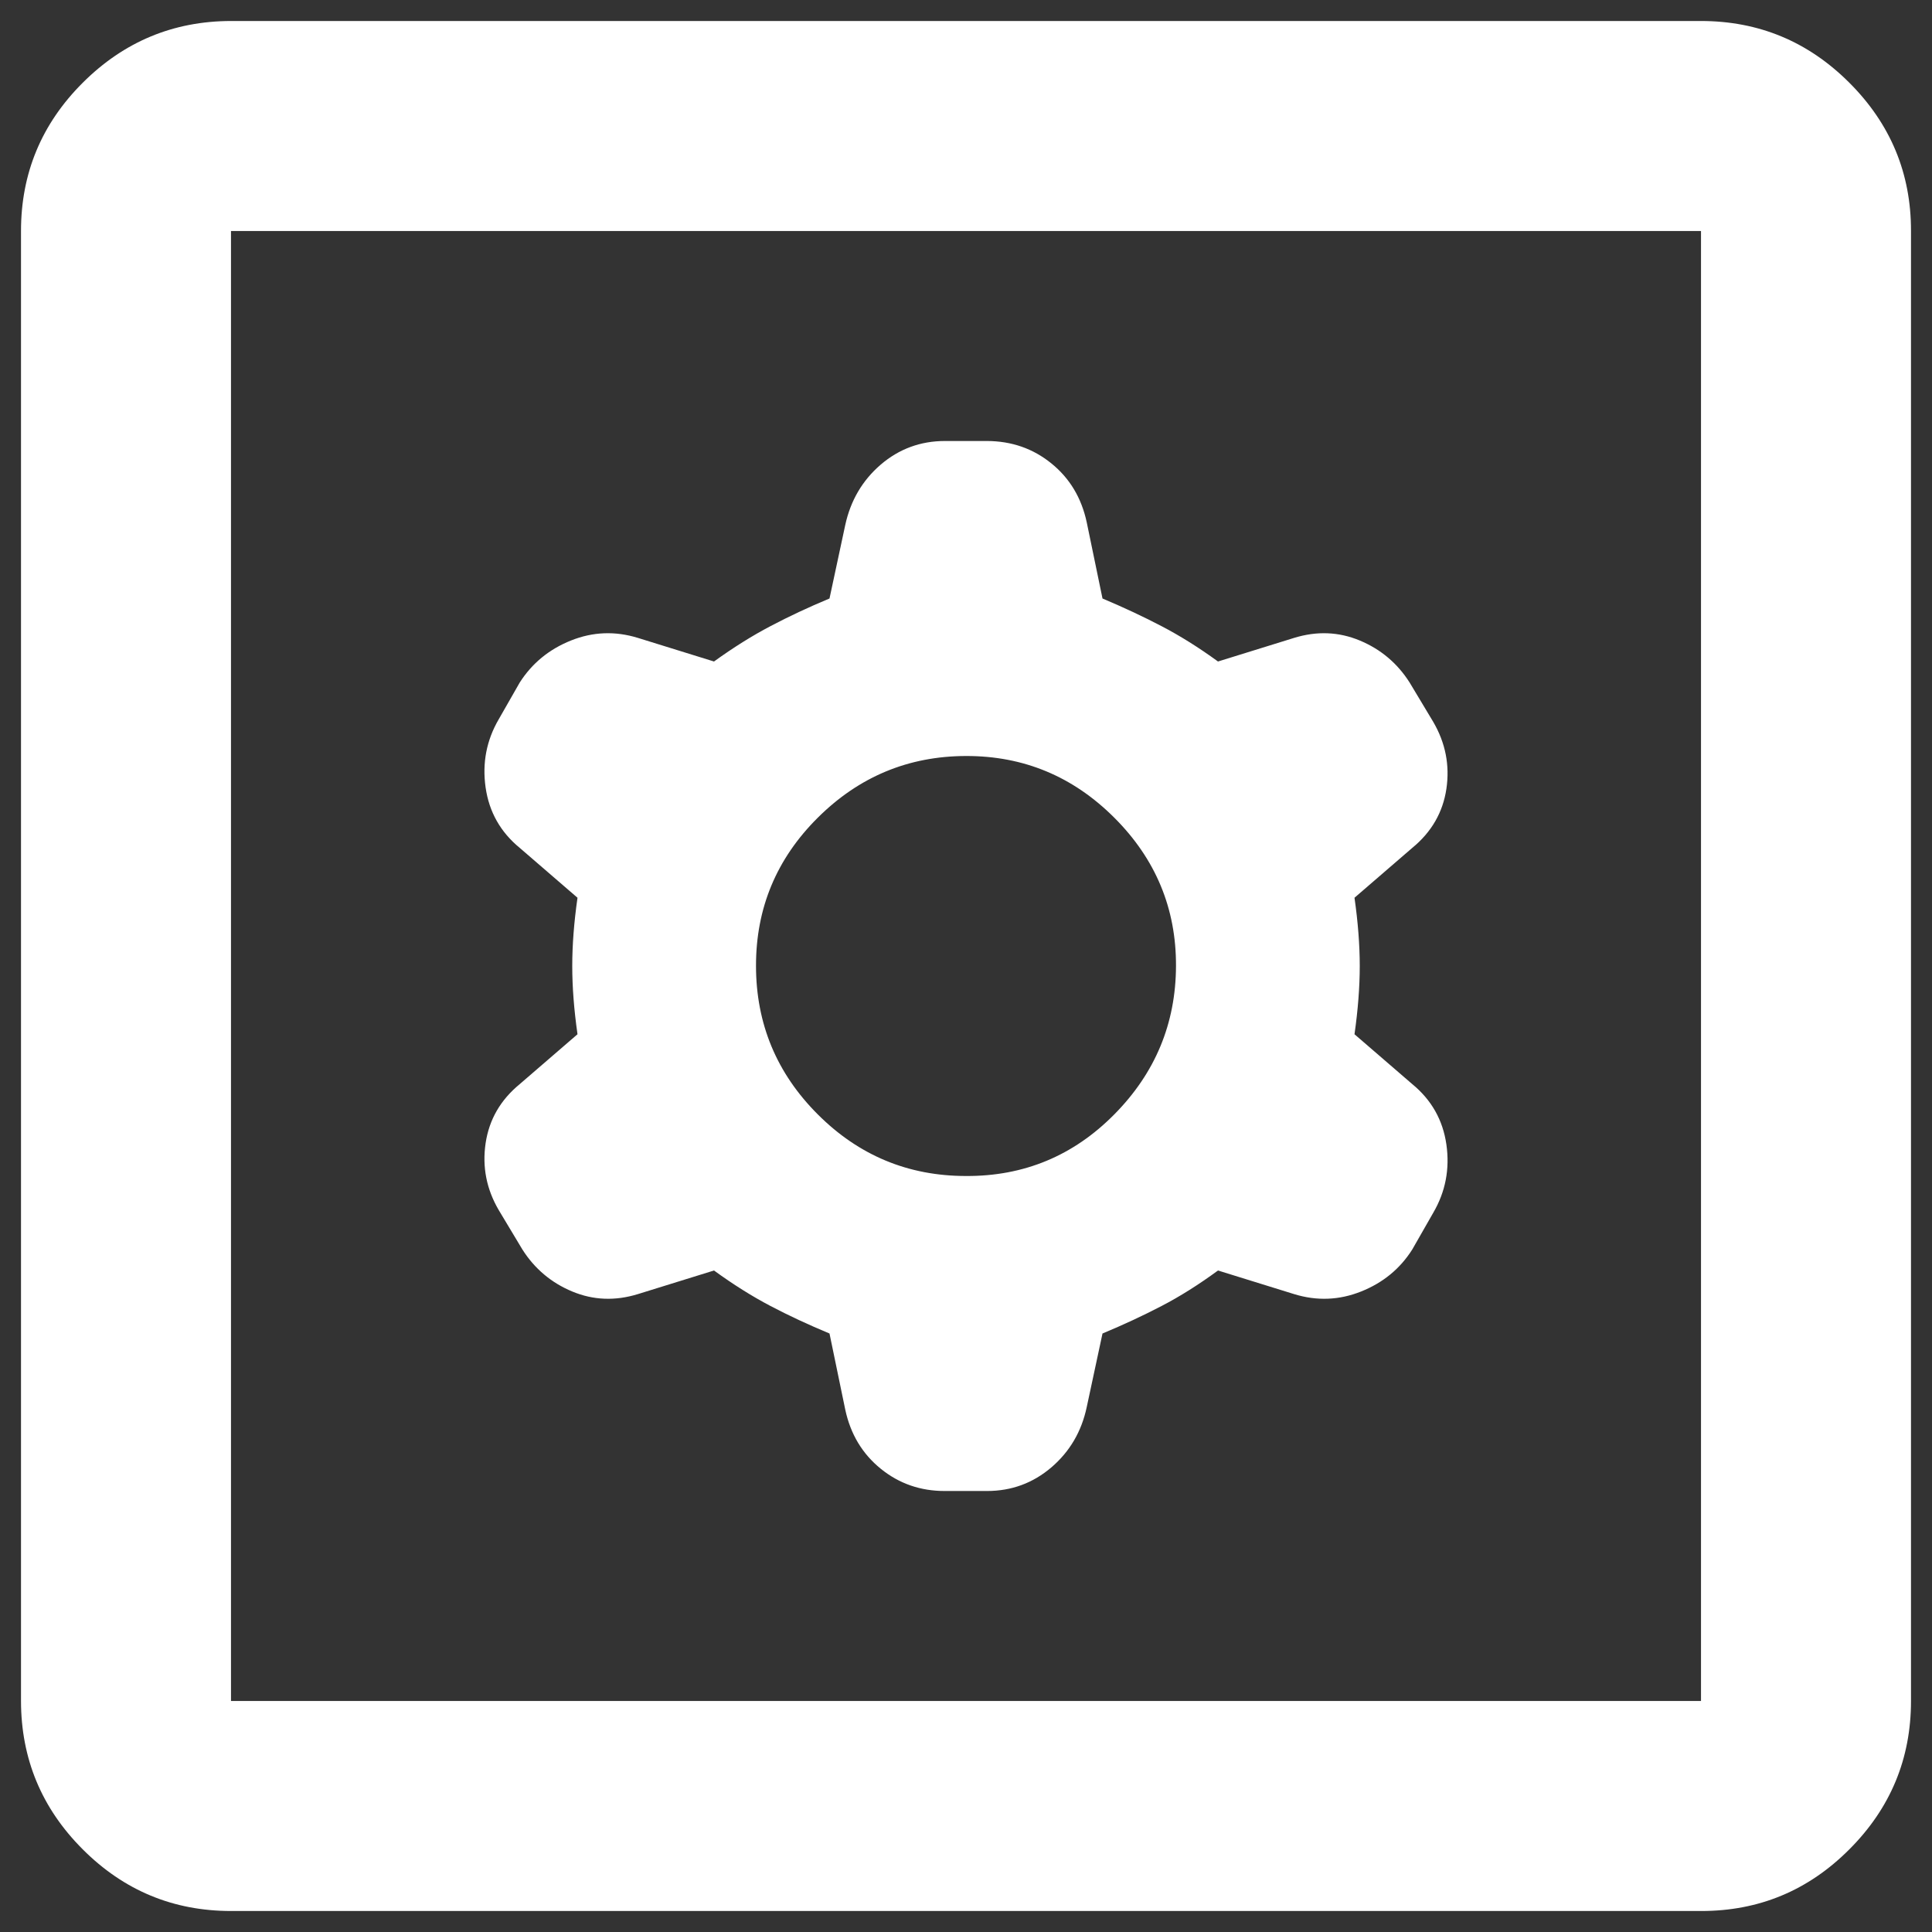 <svg width="46" height="46" viewBox="0 0 46 46" fill="none" xmlns="http://www.w3.org/2000/svg">
<rect x="0" y="0" width="46" height="46" fill="#333333" stroke="none"/>
<path d="M19.75 31.75L20.125 33.562C20.25 34.146 20.532 34.615 20.97 34.97C21.408 35.325 21.918 35.502 22.5 35.5H23.5C24.083 35.5 24.594 35.312 25.032 34.938C25.471 34.562 25.752 34.083 25.875 33.5L26.25 31.75C26.75 31.542 27.219 31.323 27.657 31.095C28.096 30.867 28.543 30.585 29 30.25L30.812 30.812C31.354 30.979 31.886 30.958 32.407 30.75C32.929 30.542 33.335 30.208 33.625 29.75L34.125 28.875C34.417 28.375 34.521 27.833 34.438 27.25C34.354 26.667 34.083 26.188 33.625 25.812L32.25 24.625C32.333 24.042 32.375 23.5 32.375 23C32.375 22.5 32.333 21.958 32.25 21.375L33.625 20.188C34.083 19.812 34.354 19.344 34.438 18.782C34.521 18.221 34.417 17.689 34.125 17.188L33.562 16.25C33.271 15.792 32.875 15.458 32.375 15.25C31.875 15.042 31.354 15.021 30.812 15.188L29 15.75C28.542 15.417 28.093 15.136 27.655 14.908C27.217 14.679 26.748 14.46 26.25 14.25L25.875 12.438C25.75 11.854 25.469 11.386 25.032 11.033C24.596 10.679 24.085 10.502 23.5 10.5H22.5C21.917 10.5 21.407 10.688 20.97 11.062C20.533 11.438 20.252 11.917 20.125 12.5L19.75 14.25C19.25 14.458 18.782 14.678 18.345 14.908C17.908 15.137 17.46 15.418 17 15.75L15.188 15.188C14.646 15.021 14.115 15.042 13.595 15.25C13.075 15.458 12.668 15.792 12.375 16.25L11.875 17.125C11.583 17.625 11.479 18.167 11.562 18.75C11.646 19.333 11.917 19.812 12.375 20.188L13.75 21.375C13.667 21.958 13.625 22.5 13.625 23C13.625 23.5 13.667 24.042 13.75 24.625L12.375 25.812C11.917 26.188 11.646 26.657 11.562 27.22C11.479 27.783 11.583 28.314 11.875 28.812L12.438 29.75C12.729 30.208 13.125 30.542 13.625 30.75C14.125 30.958 14.646 30.979 15.188 30.812L17 30.25C17.458 30.583 17.907 30.865 18.345 31.095C18.783 31.325 19.252 31.543 19.75 31.75ZM23 28C21.625 28 20.448 27.511 19.47 26.532C18.492 25.554 18.002 24.377 18 23C17.998 21.623 18.488 20.447 19.47 19.47C20.452 18.493 21.628 18.003 23 18C24.372 17.997 25.549 18.487 26.532 19.47C27.516 20.453 28.005 21.63 28 23C27.995 24.37 27.506 25.547 26.532 26.532C25.559 27.517 24.382 28.007 23 28ZM5.5 45.5C4.125 45.5 2.948 45.011 1.97 44.032C0.992 43.054 0.502 41.877 0.5 40.5V5.5C0.5 4.125 0.99 2.948 1.97 1.97C2.95 0.992 4.127 0.502 5.5 0.5H40.5C41.875 0.5 43.053 0.99 44.032 1.97C45.013 2.95 45.502 4.127 45.5 5.5V40.5C45.5 41.875 45.011 43.053 44.032 44.032C43.054 45.013 41.877 45.502 40.5 45.5H5.5ZM5.5 40.5H40.5V5.5H5.5V40.5Z" fill="white"/>
</svg>
